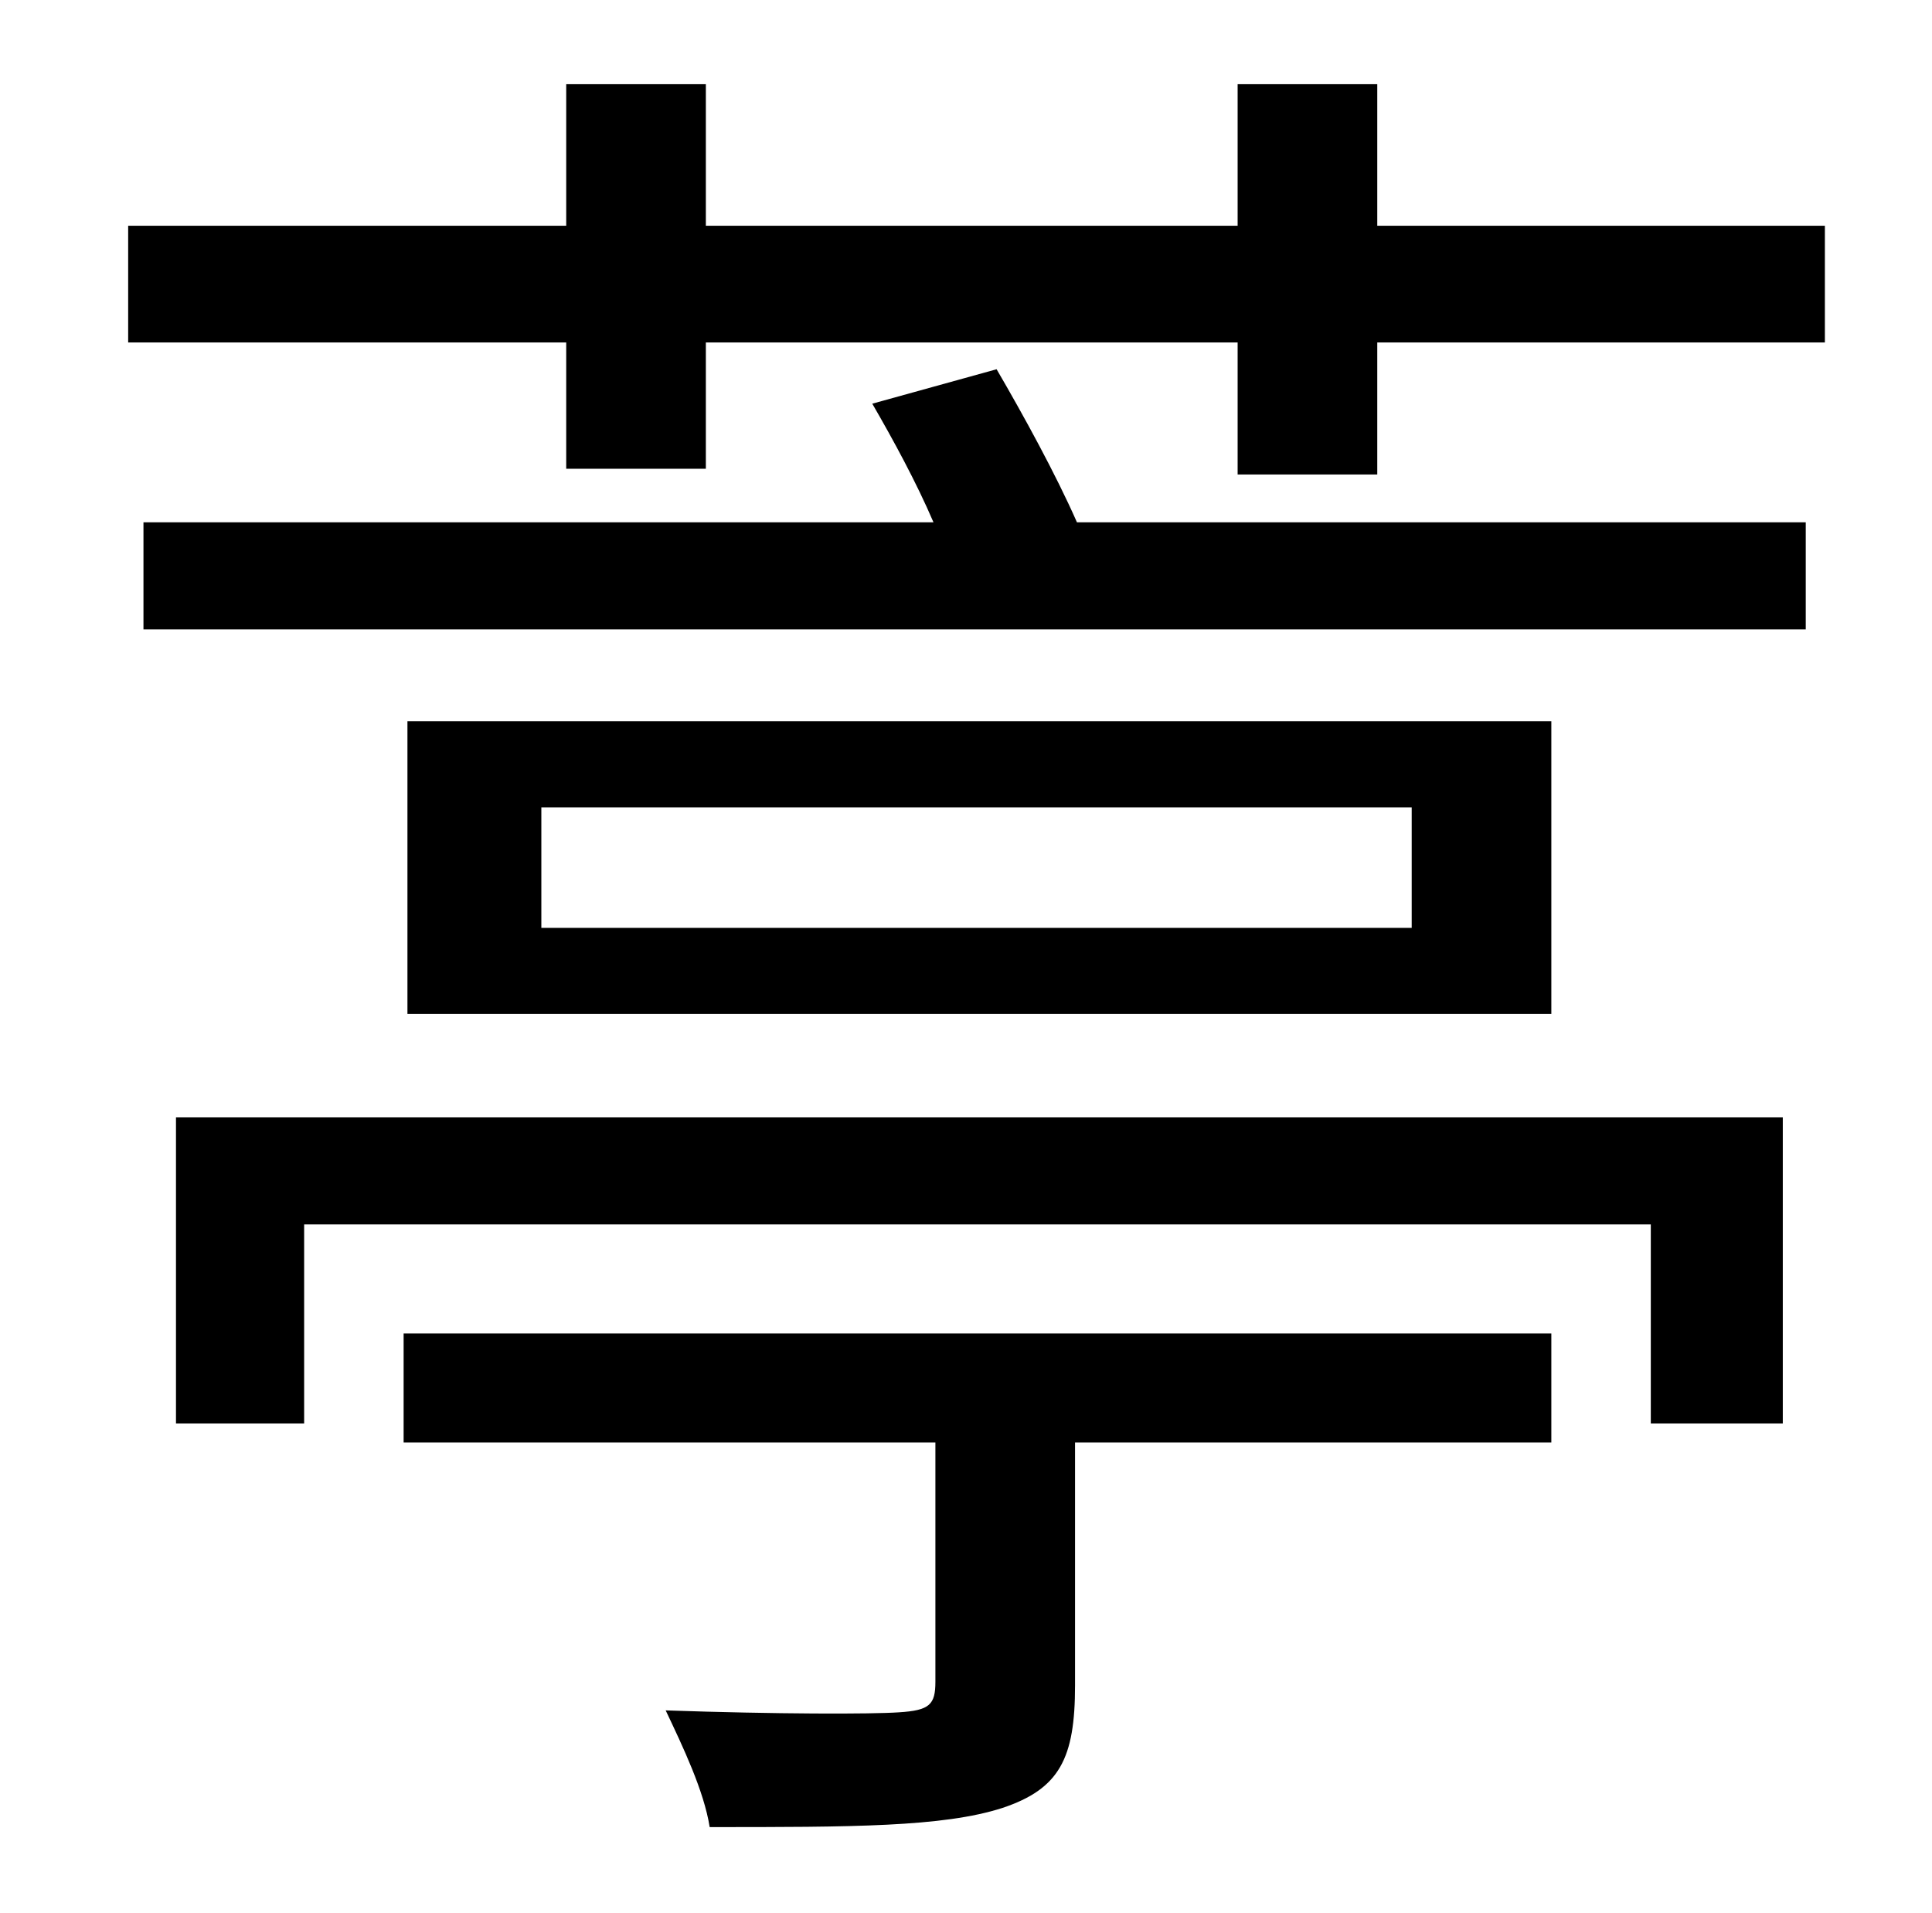 <?xml version="1.0" standalone="no"?>
<!DOCTYPE svg PUBLIC "-//W3C//DTD SVG 1.1//EN" "http://www.w3.org/Graphics/SVG/1.1/DTD/svg11.dtd" >
<svg xmlns="http://www.w3.org/2000/svg" xmlns:xlink="http://www.w3.org/1999/xlink" version="1.1" viewBox="-10 0 1010 1000">
   <path fill="currentColor"
d="M201 754v-57h600v57h-249v127c0 38 -8 54 -38 64c-31 10 -79 10 -153 10c-3 -19 -14 -42 -23 -61c58 2 108 2 122 1c16 -1 19 -4 19 -16v-125h-278zM82 744v-160h840v160h-69v-104h-704v104h-67zM728 485v-63h-455v63h455zM203 377h598v153h-598v-153zM446 211l65 -18
c14 24 31 55 42 80h381v56h-869v-56h413c-9 -21 -21 -43 -32 -62zM710 118h234v61h-234v69h-73v-69h-278v66h-73v-66h-229v-61h229v-74h73v74h278v-74h73v74z" />
</svg>
